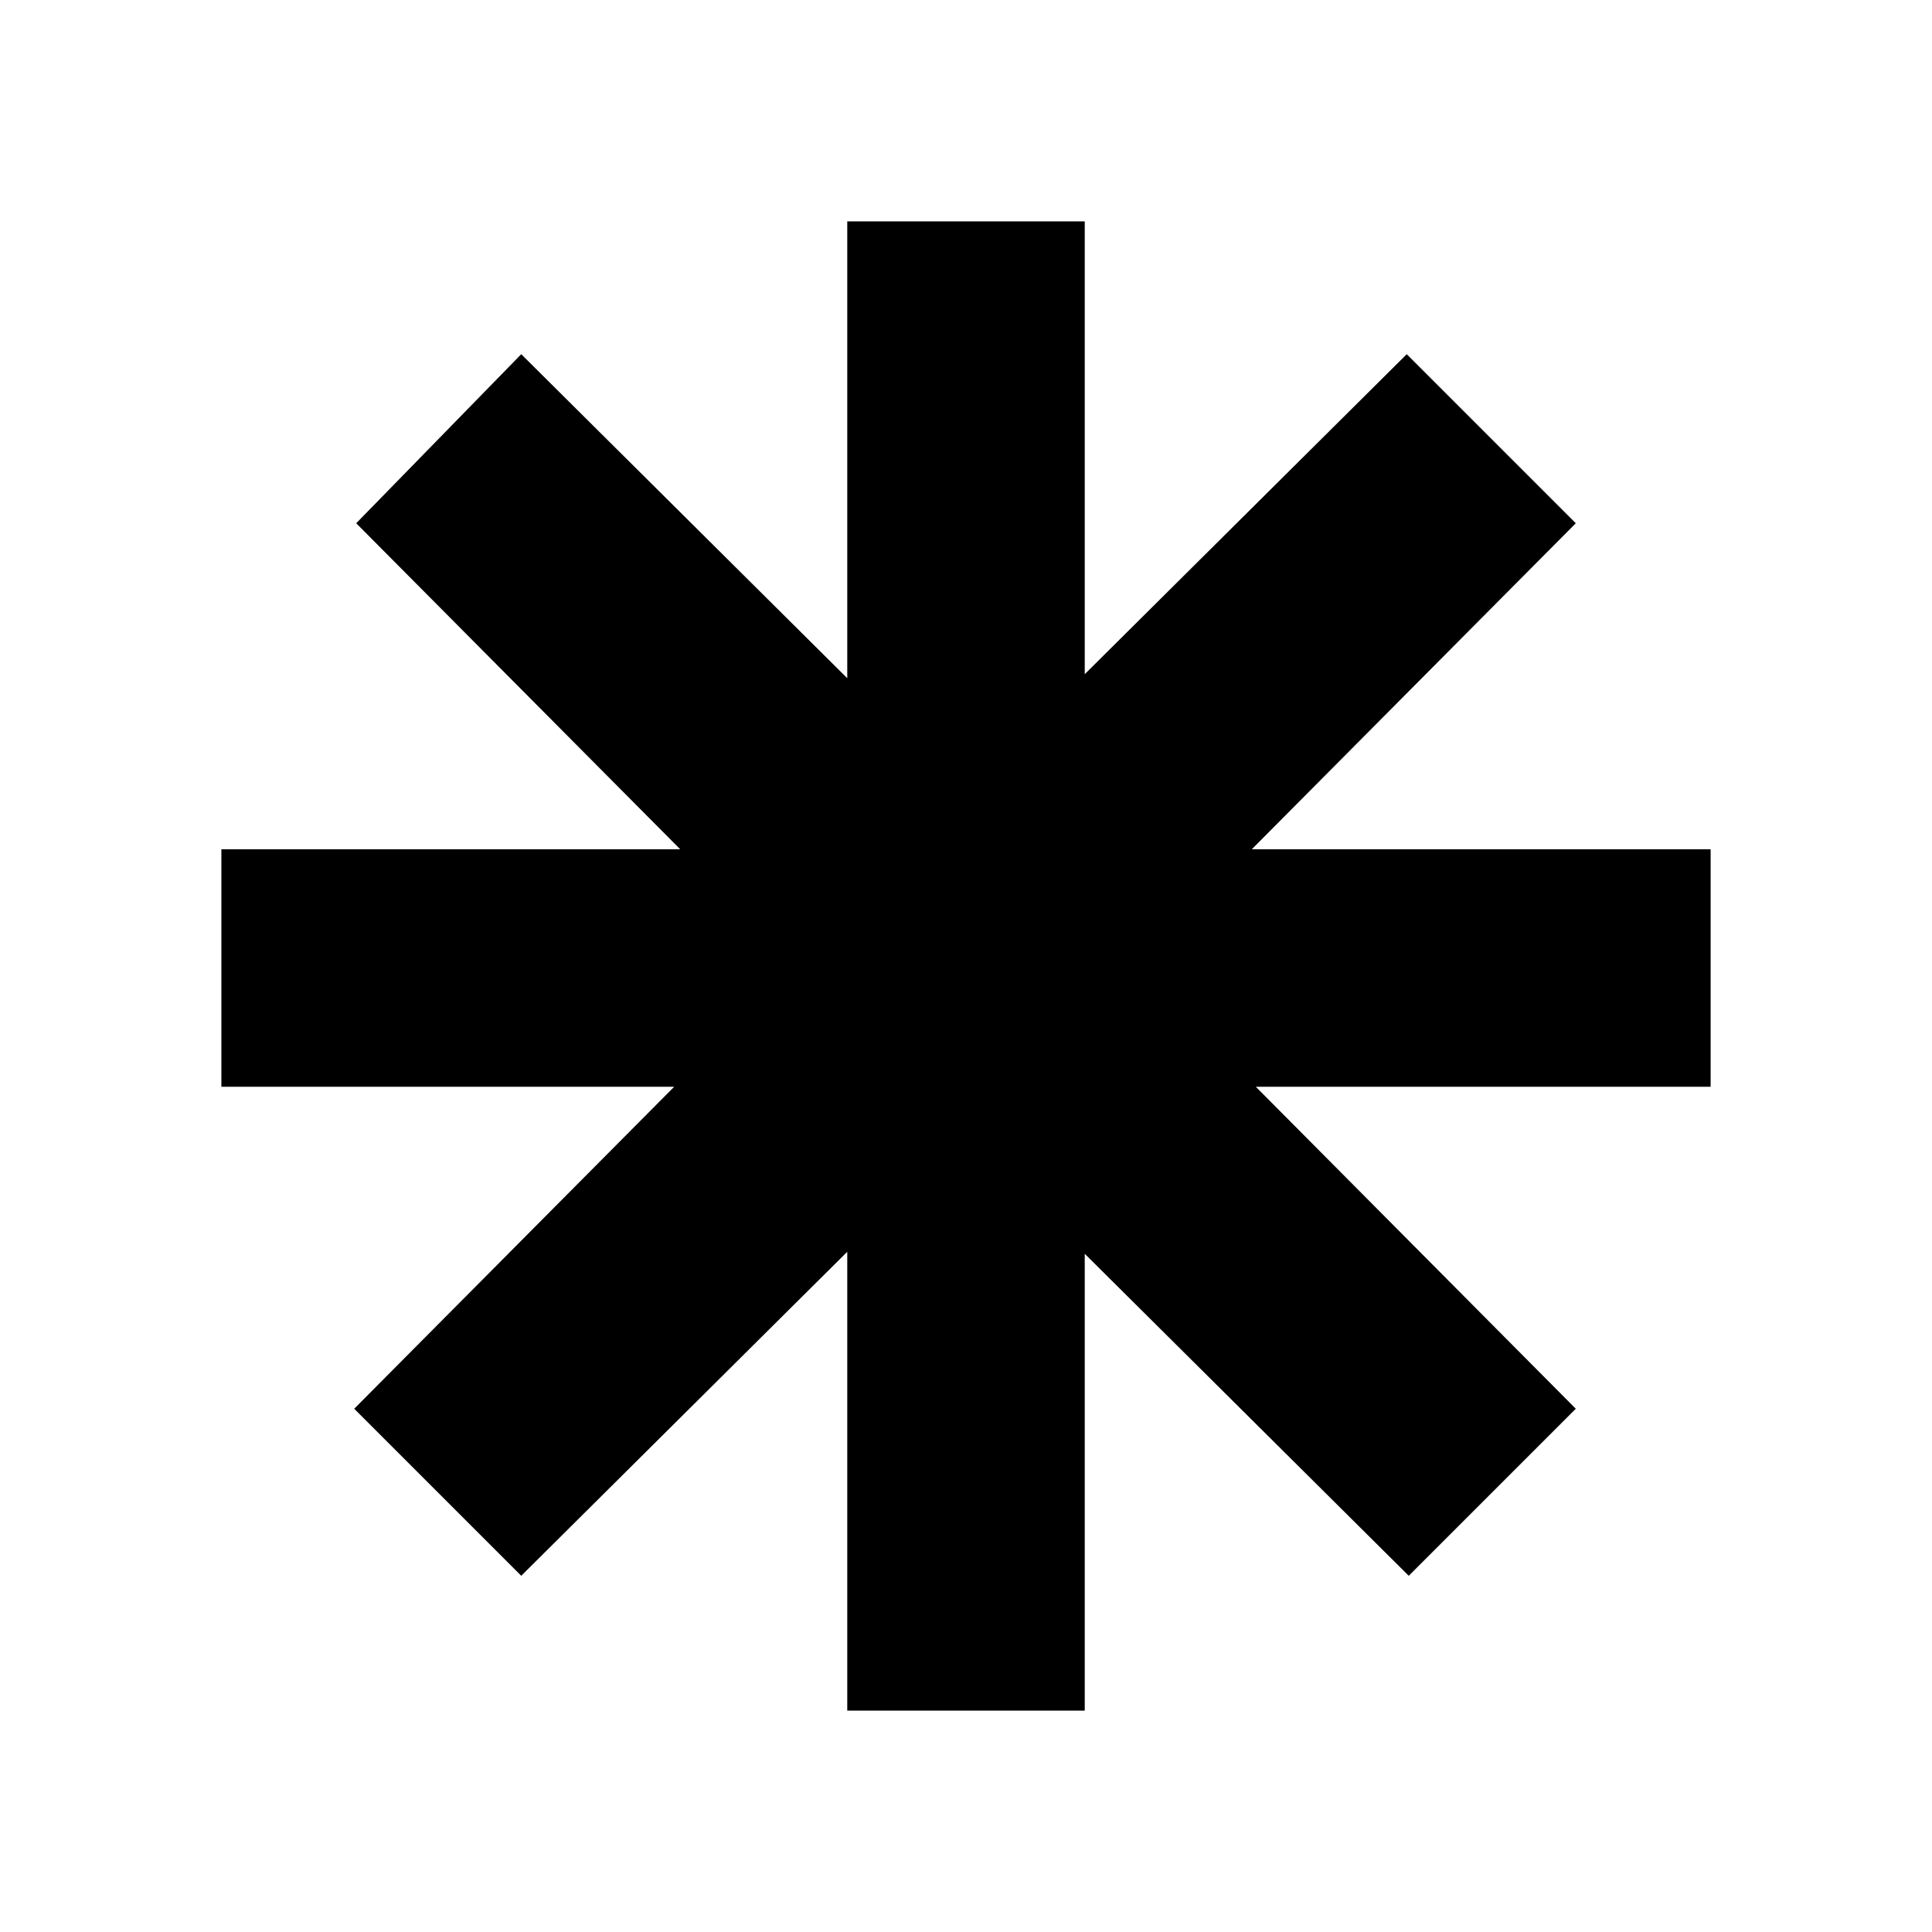 <svg xmlns="http://www.w3.org/2000/svg" height="20" viewBox="0 -960 960 960" width="20"><path d="M421-110v-228L259-177l-83-83 159-160H110v-118h228L177-700l82-84 162 161v-227h118v225l160-159 84 84-161 162h228v118H624l159 160-83 83-161-160v227H421Z"/></svg>